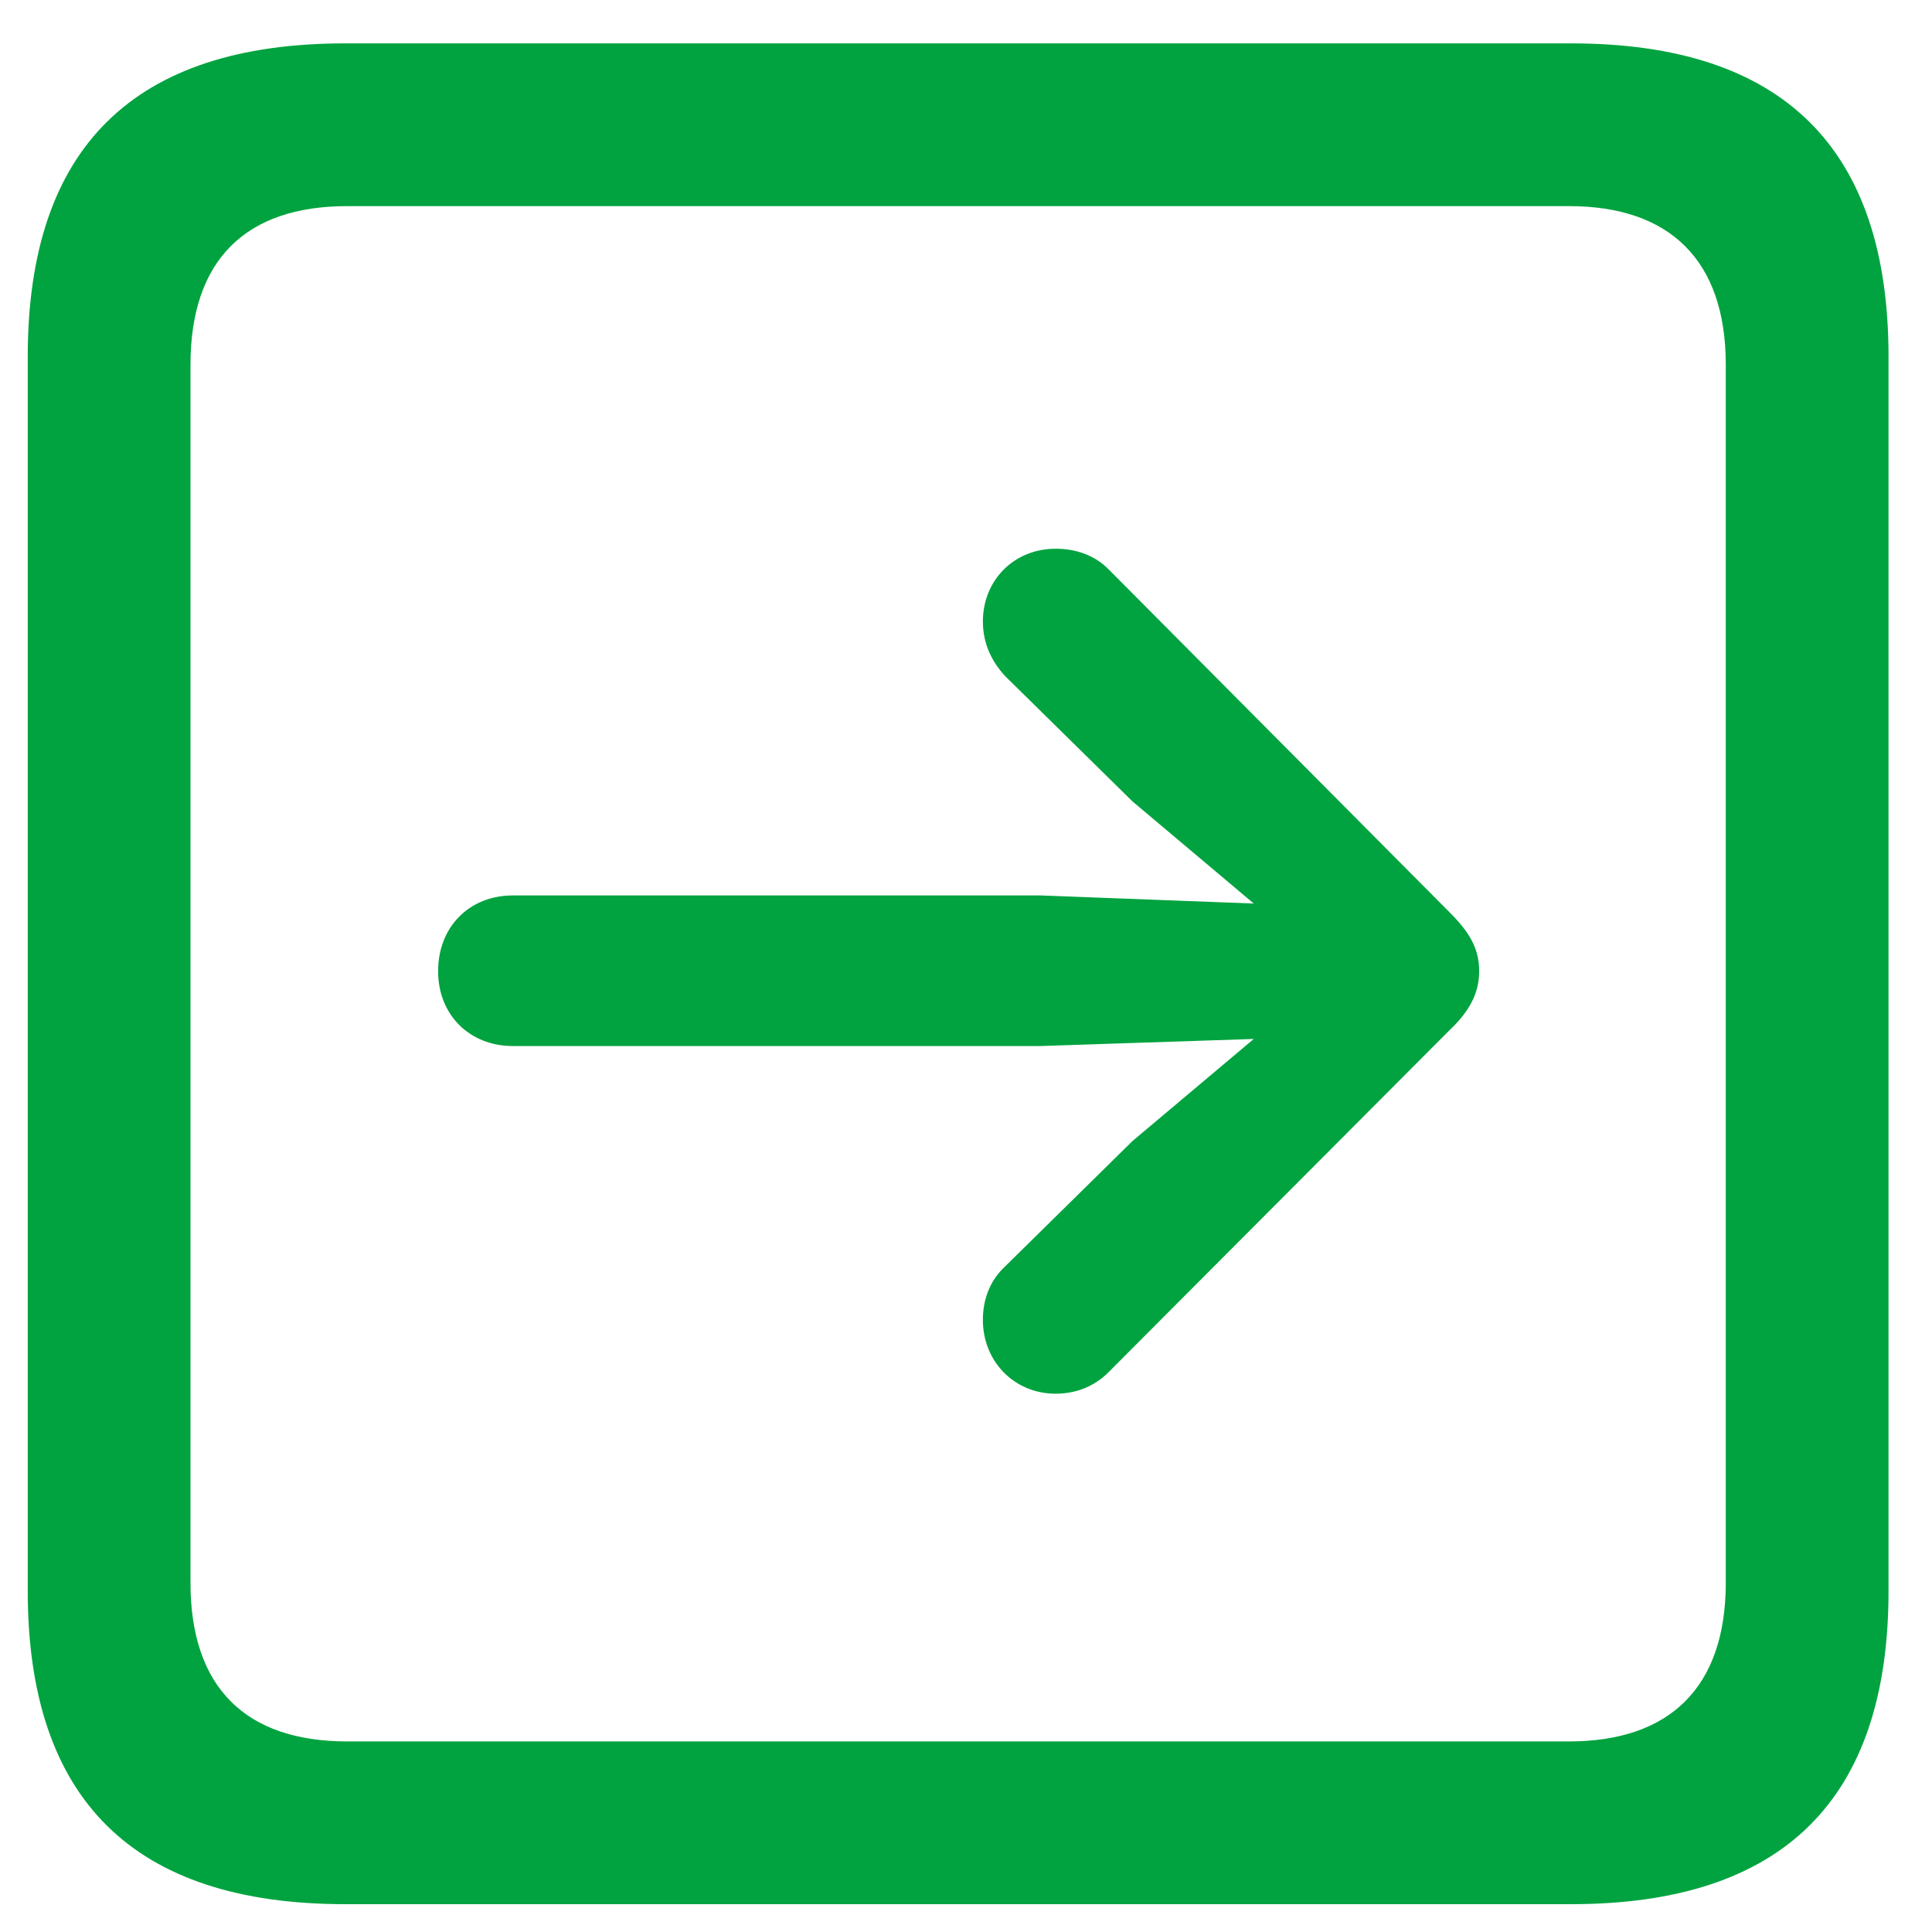 <?xml version="1.0" encoding="UTF-8"?>
<svg width="42px" height="42px" viewBox="0 0 42 42" version="1.1" xmlns="http://www.w3.org/2000/svg" xmlns:xlink="http://www.w3.org/1999/xlink">
    <title>dealsSub1</title>
    <g id="Home-Revamp-2021-V3" stroke="none" stroke-width="1" fill="none" fill-rule="evenodd">
        <g id="Home-Assets" transform="translate(-849, -8379)" fill="#00A33F" fill-rule="nonzero">
            <g id="dealsSub1" transform="translate(849.603, 8379.943)">
                <path d="M33.552,40.452 C38.167,40.452 40.452,38.167 40.452,33.64 L40.452,6.812 C40.452,2.285 38.167,0 33.552,0 L6.899,0 C2.307,0 0,2.263 0,6.812 L0,33.64 C0,38.188 2.307,40.452 6.899,40.452 L33.552,40.452 Z M33.508,36.914 L6.943,36.914 C4.746,36.914 3.538,35.75 3.538,33.464 L3.538,6.987 C3.538,4.702 4.746,3.538 6.943,3.538 L33.508,3.538 C35.684,3.538 36.914,4.702 36.914,6.987 L36.914,33.464 C36.914,35.75 35.684,36.914 33.508,36.914 Z M22.346,29.355 C22.808,29.355 23.203,29.18 23.489,28.894 L30.916,21.445 C31.333,21.05 31.553,20.654 31.553,20.171 C31.553,19.688 31.355,19.336 30.916,18.896 L23.489,11.426 C23.203,11.14 22.808,10.986 22.346,10.986 C21.445,10.986 20.764,11.667 20.764,12.568 C20.764,13.052 20.962,13.447 21.248,13.755 L24.016,16.479 L26.653,18.699 L22.017,18.523 L10.547,18.523 C9.602,18.523 8.921,19.204 8.921,20.171 C8.921,21.116 9.602,21.797 10.547,21.797 L22.017,21.797 L26.653,21.643 L24.016,23.862 L21.248,26.587 C20.94,26.873 20.764,27.268 20.764,27.751 C20.764,28.652 21.445,29.355 22.346,29.355 Z" id="􀄌"></path>
            </g>
        </g>
    </g>
</svg>